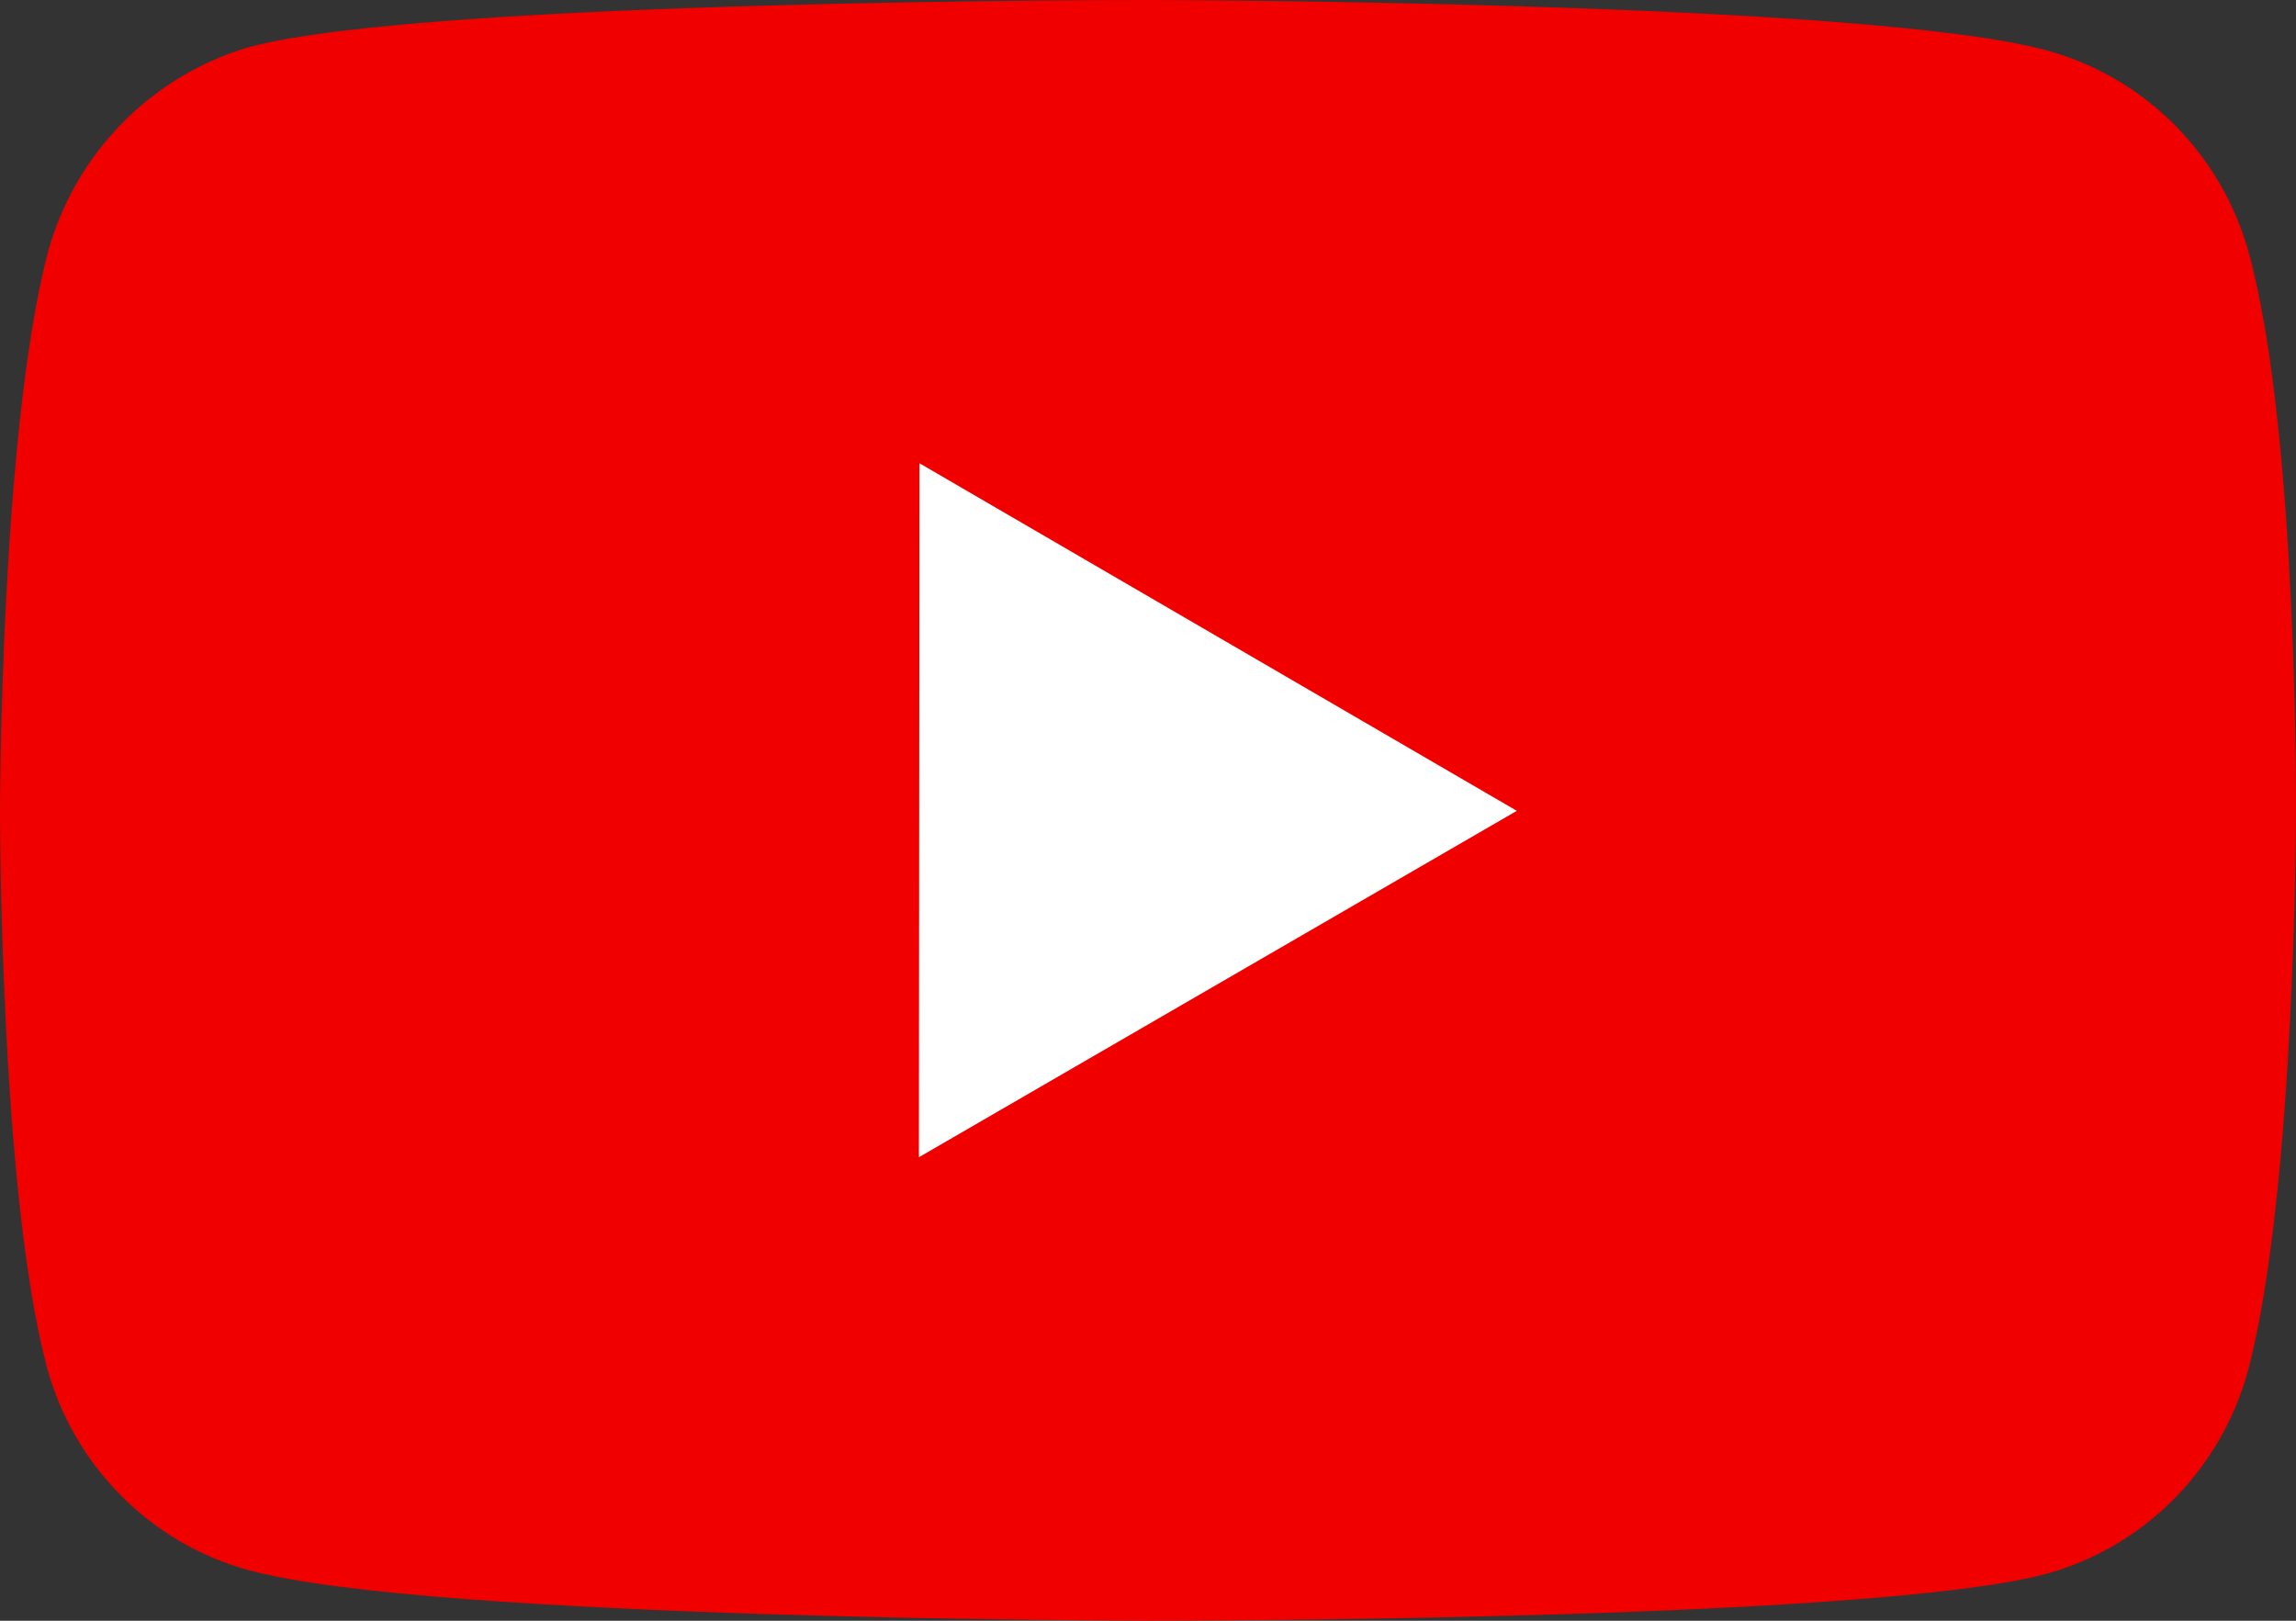 <svg width="68" height="48" viewBox="0 0 68 48" fill="none" xmlns="http://www.w3.org/2000/svg">
<rect x="0" y="0" width="68" height="48" fill="#333333" stroke="none"/>
<rect x="17" y="11" width="40" height="29" fill="white"/>
<path d="M66.617 7.547C66.23 6.099 65.473 4.779 64.423 3.717C63.373 2.656 62.065 1.891 60.63 1.497C55.309 0.024 34.023 2.60228e-05 34.023 2.60228e-05C34.023 2.60228e-05 12.741 -0.024 7.417 1.384C5.983 1.796 4.678 2.572 3.627 3.639C2.576 4.705 1.815 6.026 1.417 7.475C0.014 12.839 4.97797e-06 23.966 4.97797e-06 23.966C4.97797e-06 23.966 -0.014 35.147 1.379 40.457C2.161 43.392 4.454 45.712 7.369 46.503C12.744 47.976 33.973 48 33.973 48C33.973 48 55.258 48.024 60.579 46.619C62.015 46.227 63.324 45.463 64.376 44.404C65.429 43.344 66.19 42.026 66.583 40.58C67.989 35.219 67.999 24.096 67.999 24.096C67.999 24.096 68.067 12.911 66.617 7.547V7.547ZM27.215 34.273L27.232 13.72L44.923 24.014L27.215 34.273V34.273Z" fill="#F10000"/>
</svg>
